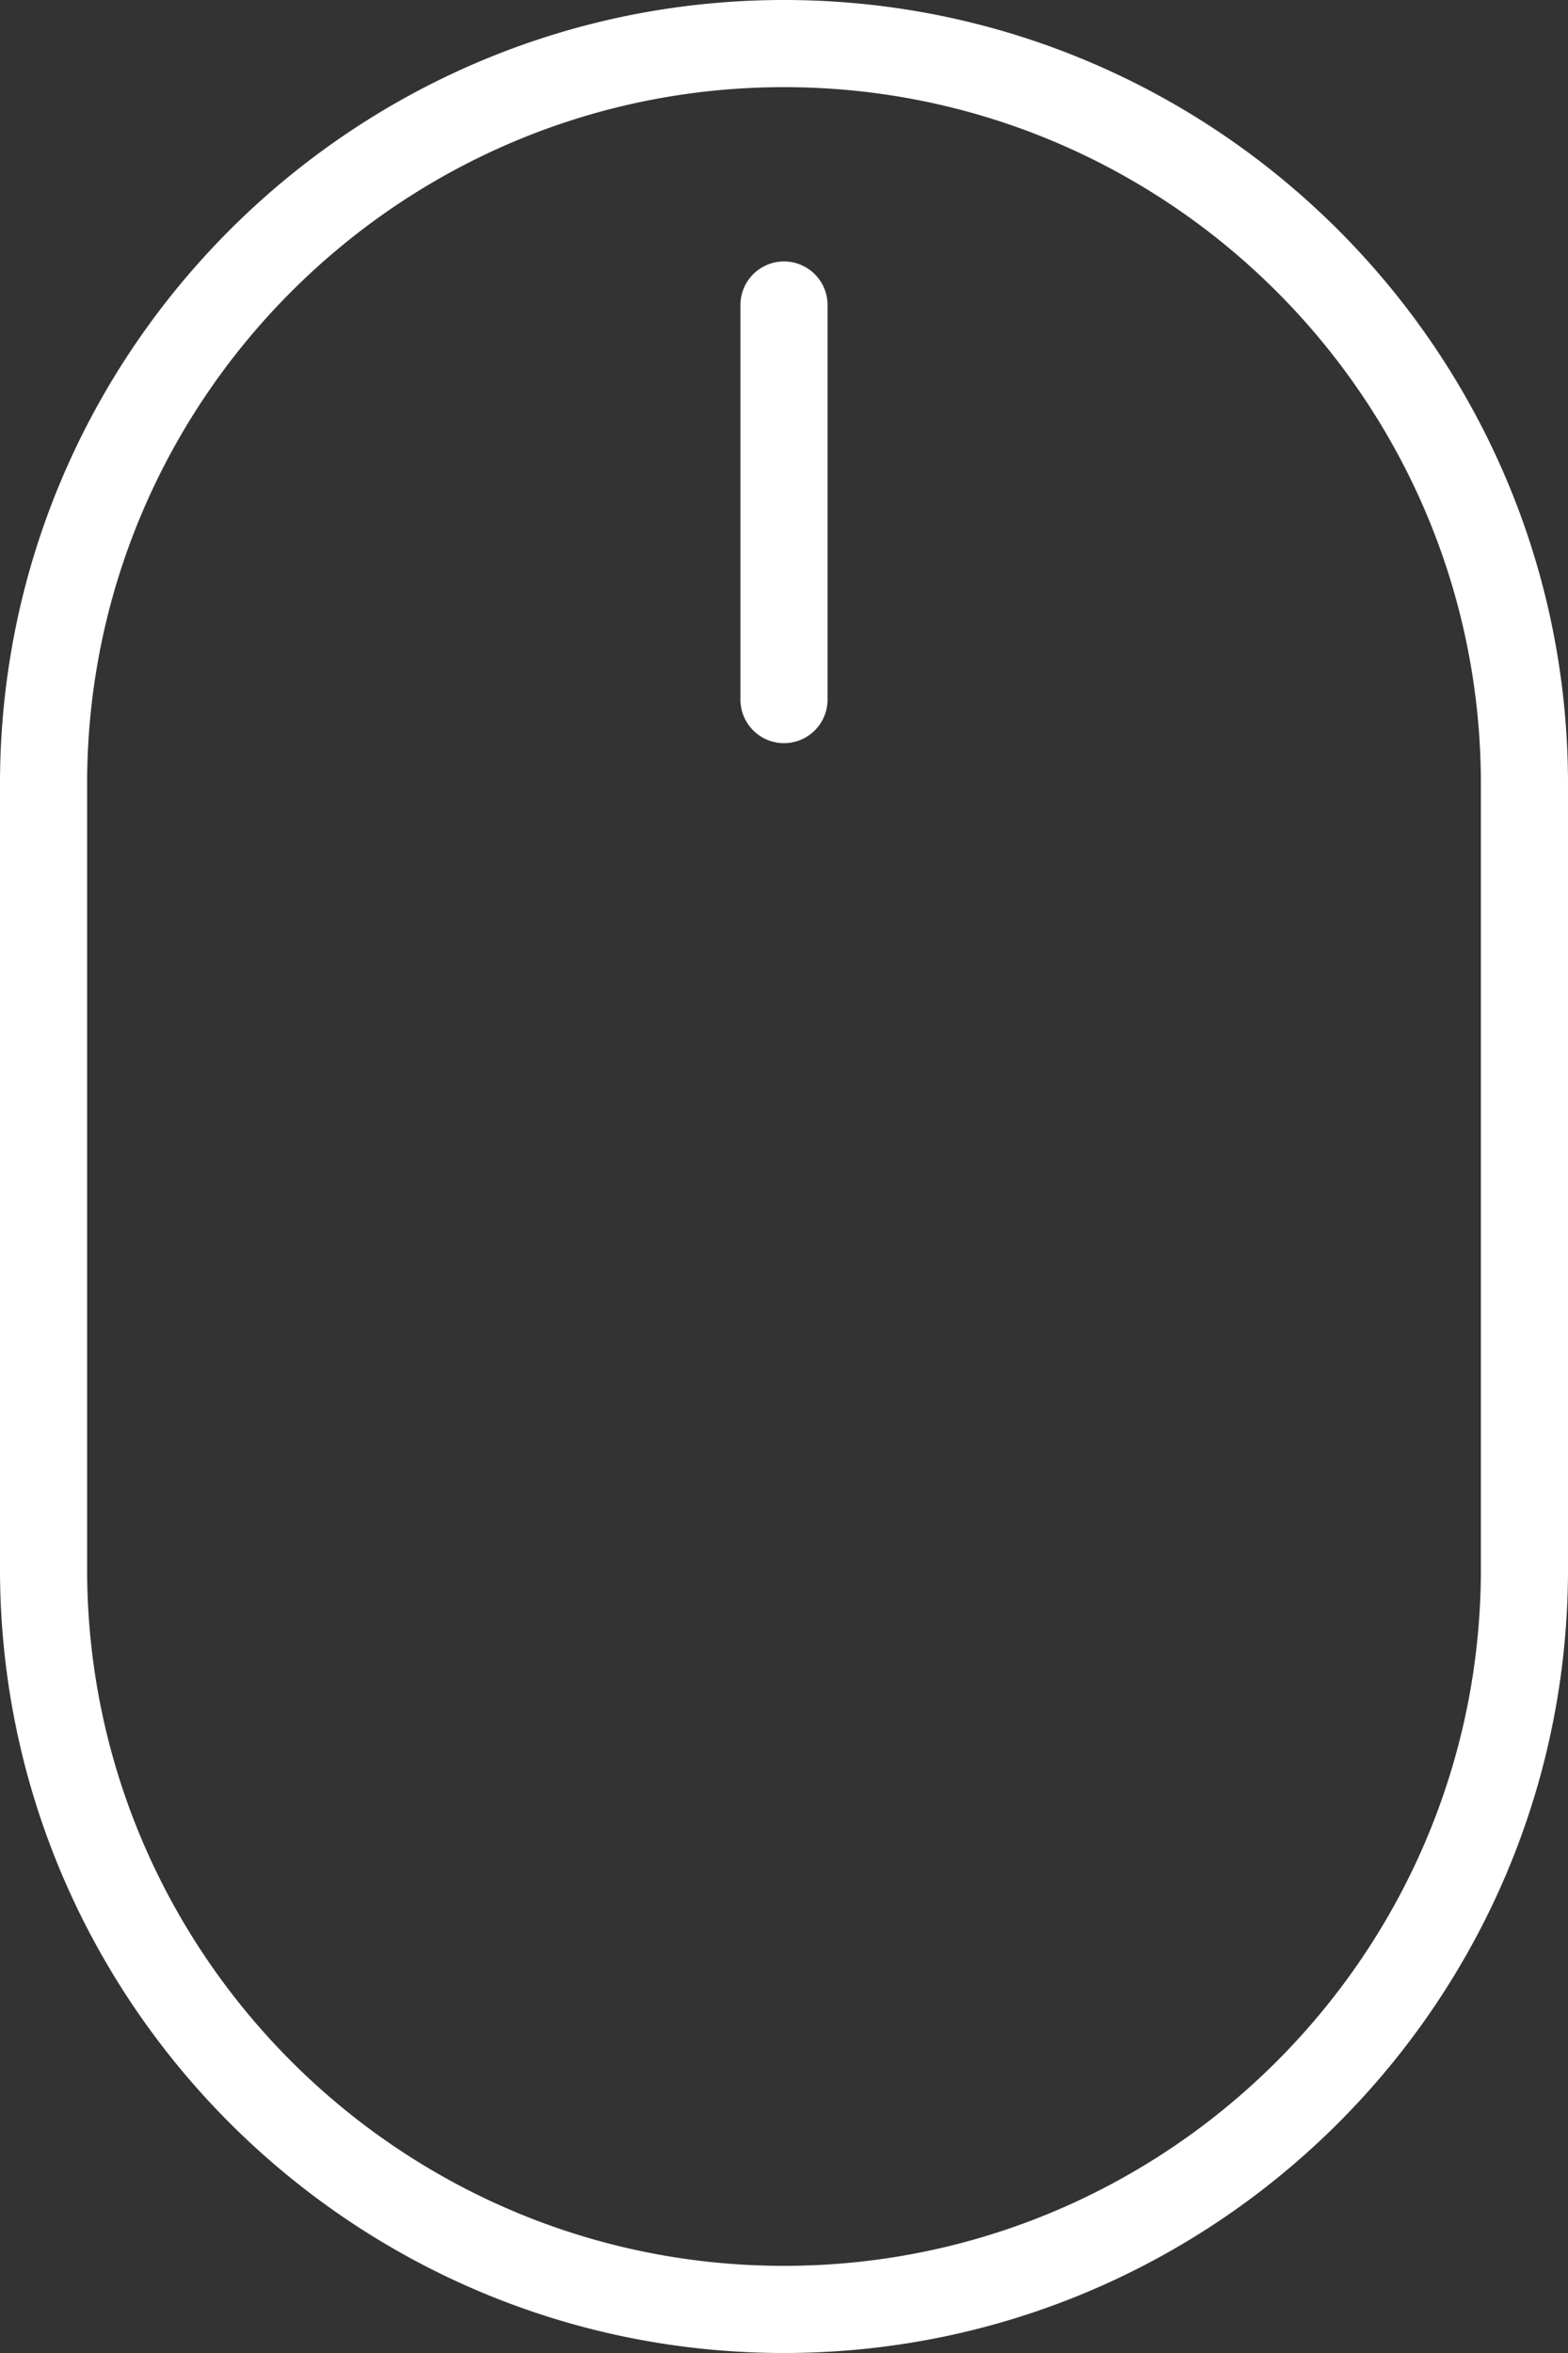 <svg xmlns="http://www.w3.org/2000/svg" width="36" height="54" viewBox="0 0 36 54"><rect x="0" y="0" width="36" height="54" fill="#333333" stroke="none"/><g><g><path fill="#fff" d="M36 17.99v18.02C36 45.93 27.927 54 18 54S0 45.93 0 36.01V17.99C0 8.07 8.074 0 18 0s18 8.07 18 17.99zm-2 0C34 9.174 26.824 2 18 2 9.178 2 2 9.174 2 17.99v18.02C2 44.827 9.178 52 18 52c8.823 0 16-7.173 16-15.99zM19 7v9.055a1 1 0 1 1-2 0V7a1 1 0 1 1 2 0z"/></g></g></svg>